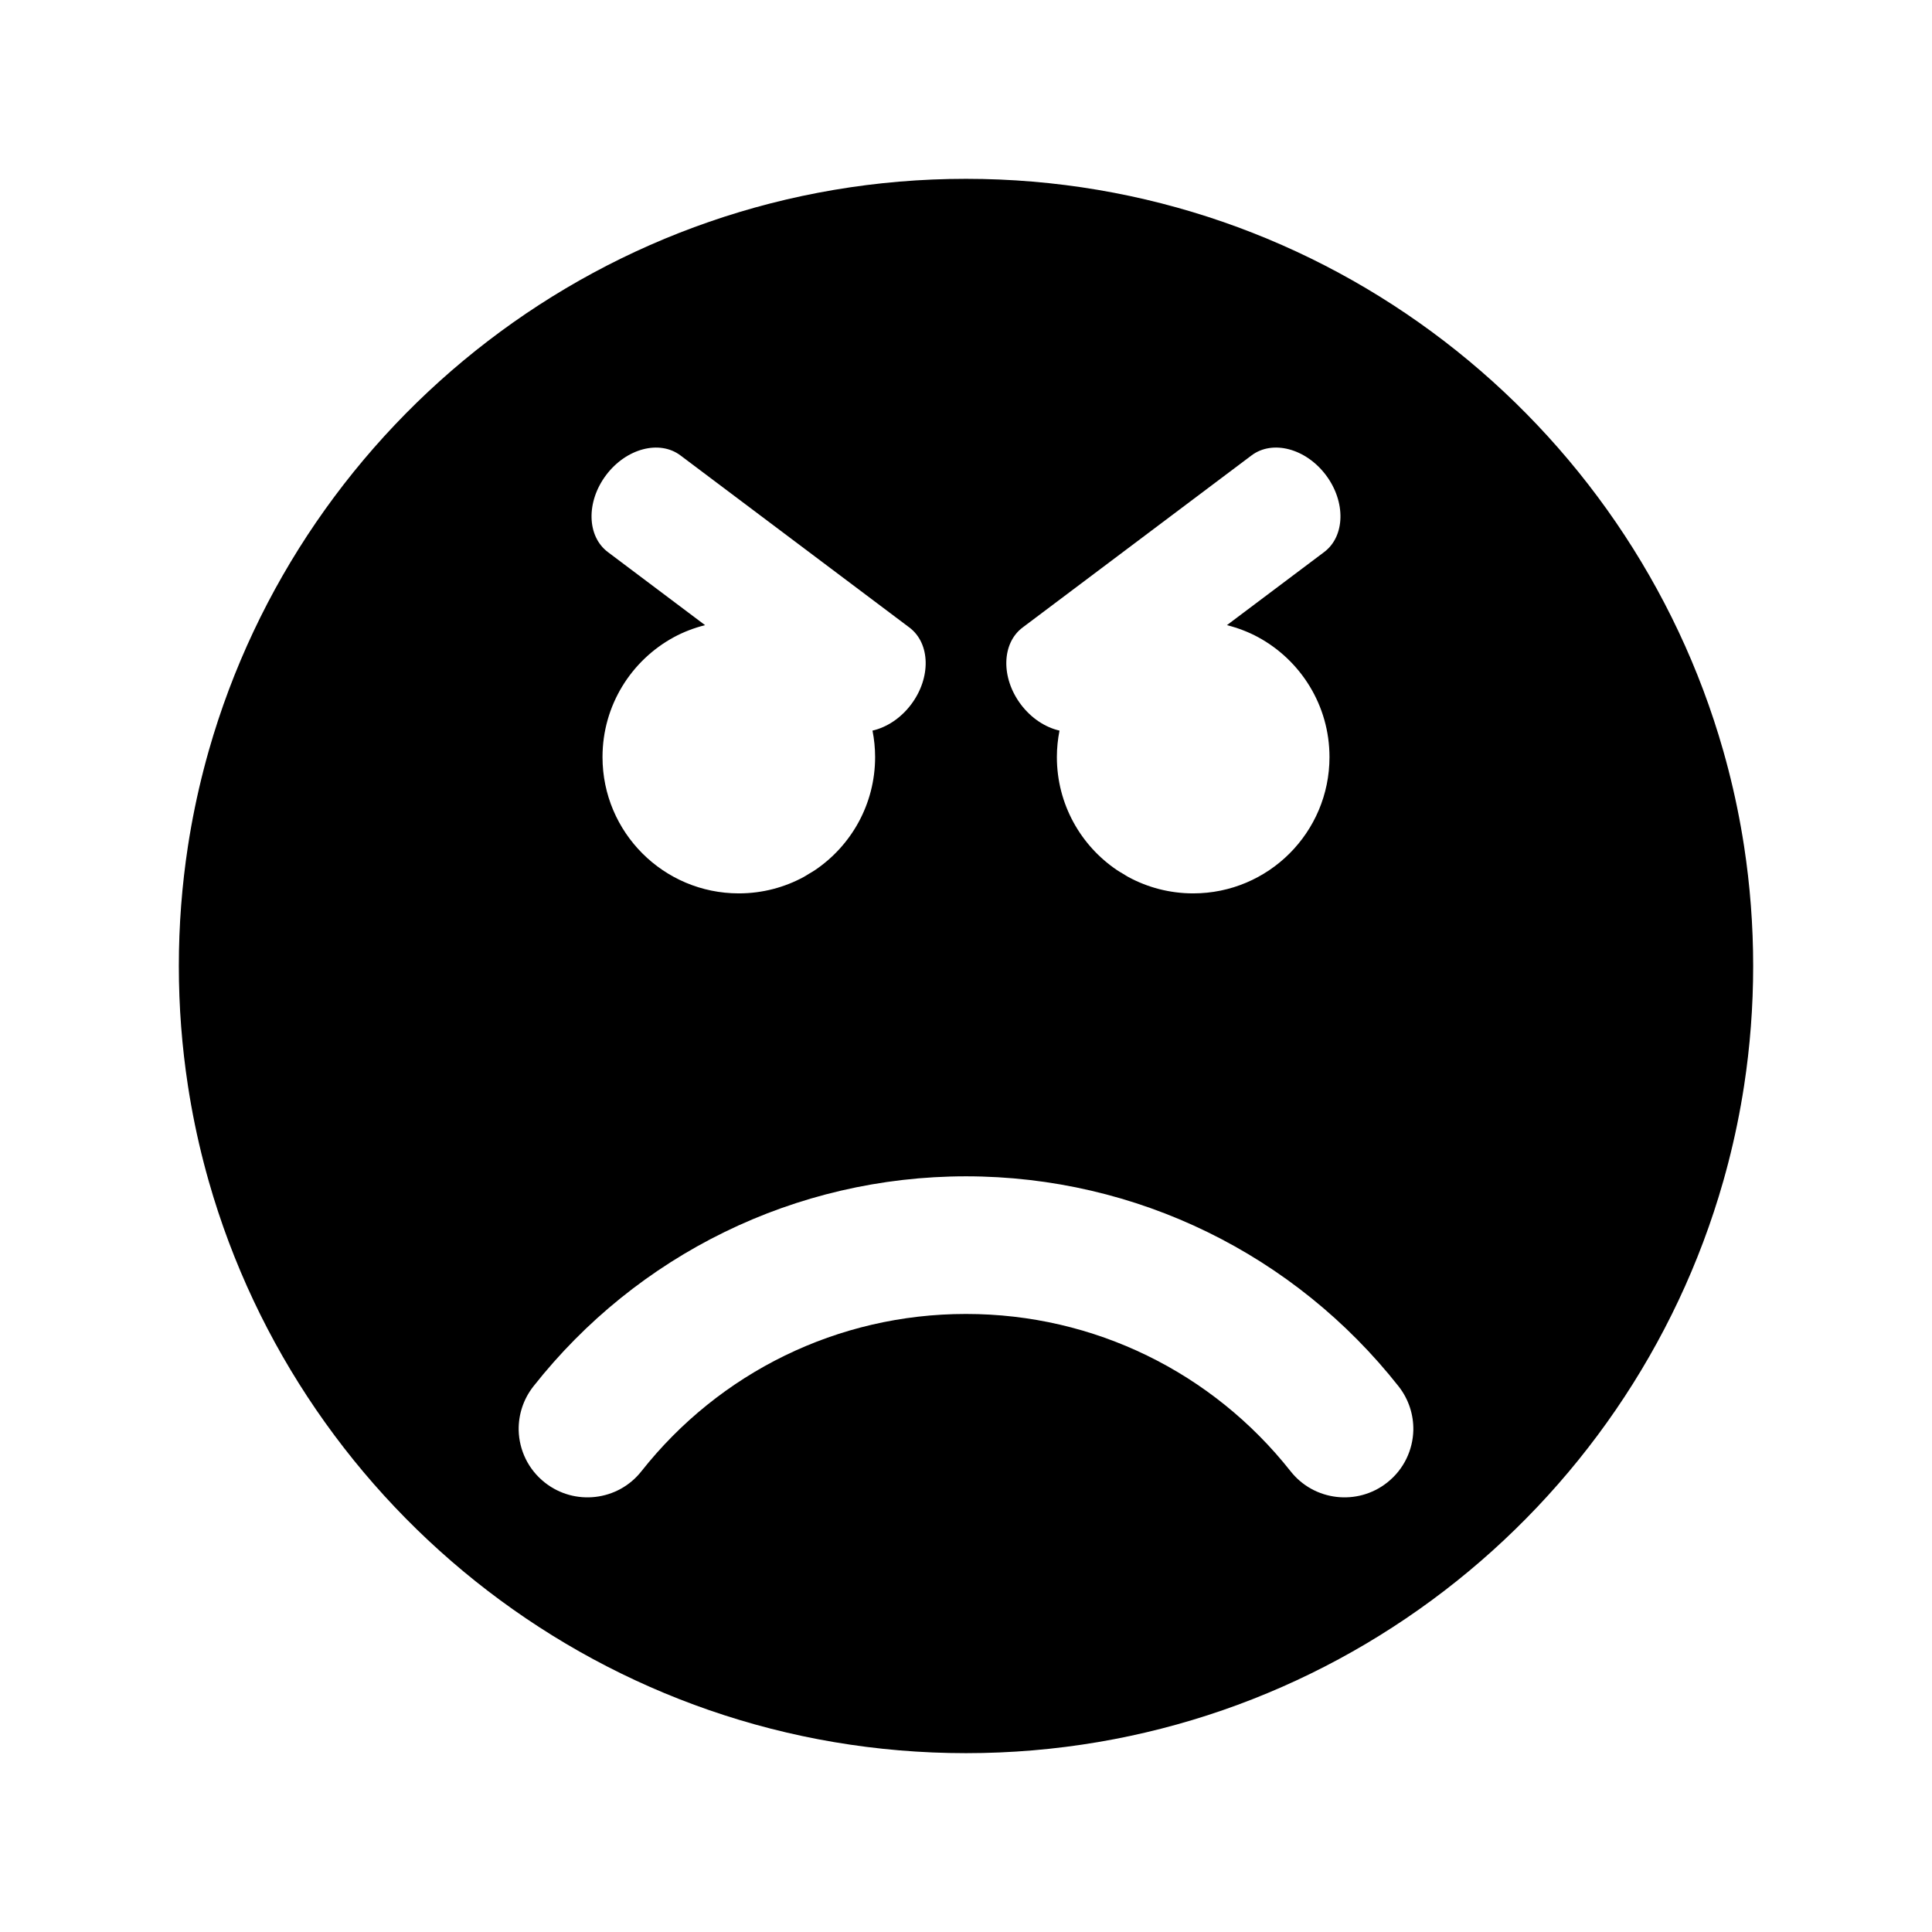 <?xml version="1.0" encoding="utf-8"?>
<!-- Generator: Adobe Illustrator 15.1.0, SVG Export Plug-In . SVG Version: 6.00 Build 0)  -->
<!DOCTYPE svg PUBLIC "-//W3C//DTD SVG 1.1//EN" "http://www.w3.org/Graphics/SVG/1.1/DTD/svg11.dtd">
<svg version="1.1" id="Layer_2" xmlns="http://www.w3.org/2000/svg" xmlns:xlink="http://www.w3.org/1999/xlink" x="0px" y="0px"
	 width="283.465px" height="283.465px" viewBox="0 0 283.465 283.465" enable-background="new 0 0 283.465 283.465"
	 xml:space="preserve">
<g>
	<path fill="none" d="M141.732,172.59c-25.068,0.009-48.255,11.522-63.468,30.815c-1.501,1.911-2.206,4.19-2.164,6.444
		c0.072,2.896,1.383,5.738,3.842,7.676c4.365,3.443,10.729,2.709,14.172-1.669c11.439-14.476,28.793-23.073,47.593-23.073
		c0.008,0,0.017,0.002,0.025,0.002s0.017-0.002,0.025-0.002c18.801,0,36.155,8.598,47.594,23.073
		c3.443,4.378,9.807,5.112,14.172,1.669c2.459-1.938,3.77-4.779,3.842-7.676c0.041-2.254-0.662-4.533-2.164-6.444
		C189.988,184.113,166.801,172.599,141.732,172.59z"/>
	<path d="M255.895,124.168c-0.586-3.819-1.359-7.578-2.311-11.265c-0.238-0.922-0.486-1.84-0.746-2.753
		c-13.771-48.381-58.367-83.912-111.105-83.912l0,0l0,0c-52.738,0-97.333,35.531-111.105,83.912
		c-0.26,0.913-0.509,1.831-0.746,2.753c-0.951,3.687-1.724,7.445-2.31,11.265c-0.877,5.729-1.333,11.595-1.333,17.564
		c0,5.971,0.456,11.836,1.333,17.564c0.585,3.818,1.358,7.578,2.31,11.266c0.237,0.922,0.486,1.839,0.746,2.752
		c13.771,48.38,58.367,83.912,111.105,83.912l0,0l0,0c52.738,0,97.333-35.532,111.105-83.912c0.26-0.913,0.508-1.83,0.746-2.752
		c0.951-3.688,1.725-7.446,2.311-11.266c0.877-5.729,1.332-11.594,1.332-17.564C257.227,135.762,256.771,129.896,255.895,124.168z
		 M150.039,92.067l21.748-16.348l8.711-6.549l3.127-2.35c3.086-2.32,7.971-1.026,10.916,2.89c2.942,3.915,2.826,8.969-0.259,11.288
		l-3.126,2.35l-8.713,6.549l-2.425,1.823c1.61,0.411,3.151,0.995,4.58,1.771c6.233,3.387,10.466,9.992,10.466,17.586
		c0,11.045-8.953,20-20,20c-3.451,0-6.699-0.875-9.533-2.414c-0.249-0.136-0.482-0.296-0.727-0.441
		c-0.307-0.185-0.623-0.358-0.92-0.56c-5.32-3.594-8.818-9.681-8.818-16.584c0-1.329,0.137-2.626,0.385-3.883
		c-2.064-0.473-4.132-1.795-5.67-3.84C146.838,99.44,146.953,94.386,150.039,92.067z M88.924,69.711
		c2.944-3.916,7.83-5.21,10.916-2.89l3.126,2.35l8.712,6.549l21.747,16.347c3.085,2.319,3.201,7.373,0.257,11.288
		c-1.538,2.045-3.605,3.367-5.669,3.84c0.248,1.257,0.384,2.554,0.384,3.883c0,6.903-3.498,12.99-8.817,16.584
		c-0.297,0.201-0.613,0.375-0.921,0.56c-0.243,0.146-0.477,0.306-0.726,0.441c-2.834,1.539-6.082,2.414-9.533,2.414
		c-11.046,0-20-8.955-20-20c0-7.594,4.232-14.199,10.466-17.586c1.428-0.775,2.969-1.359,4.58-1.771l-2.425-1.823l-8.713-6.549
		l-3.125-2.35C86.098,78.679,85.981,73.626,88.924,69.711z M203.523,217.526c-4.365,3.444-10.729,2.709-14.172-1.669
		c-11.439-14.477-28.793-23.072-47.594-23.072c-0.008,0-0.017,0-0.025,0s-0.017,0-0.025,0c-18.8,0-36.154,8.598-47.593,23.072
		c-3.443,4.378-9.807,5.113-14.172,1.669c-2.459-1.937-3.77-4.78-3.842-7.676c-0.042-2.253,0.663-4.533,2.164-6.444
		c15.213-19.293,38.4-30.808,63.468-30.816c25.068,0.009,48.256,11.522,63.469,30.815c1.502,1.911,2.205,4.19,2.164,6.444
		C207.293,212.746,205.982,215.59,203.523,217.526z"/>
</g>
</svg>
